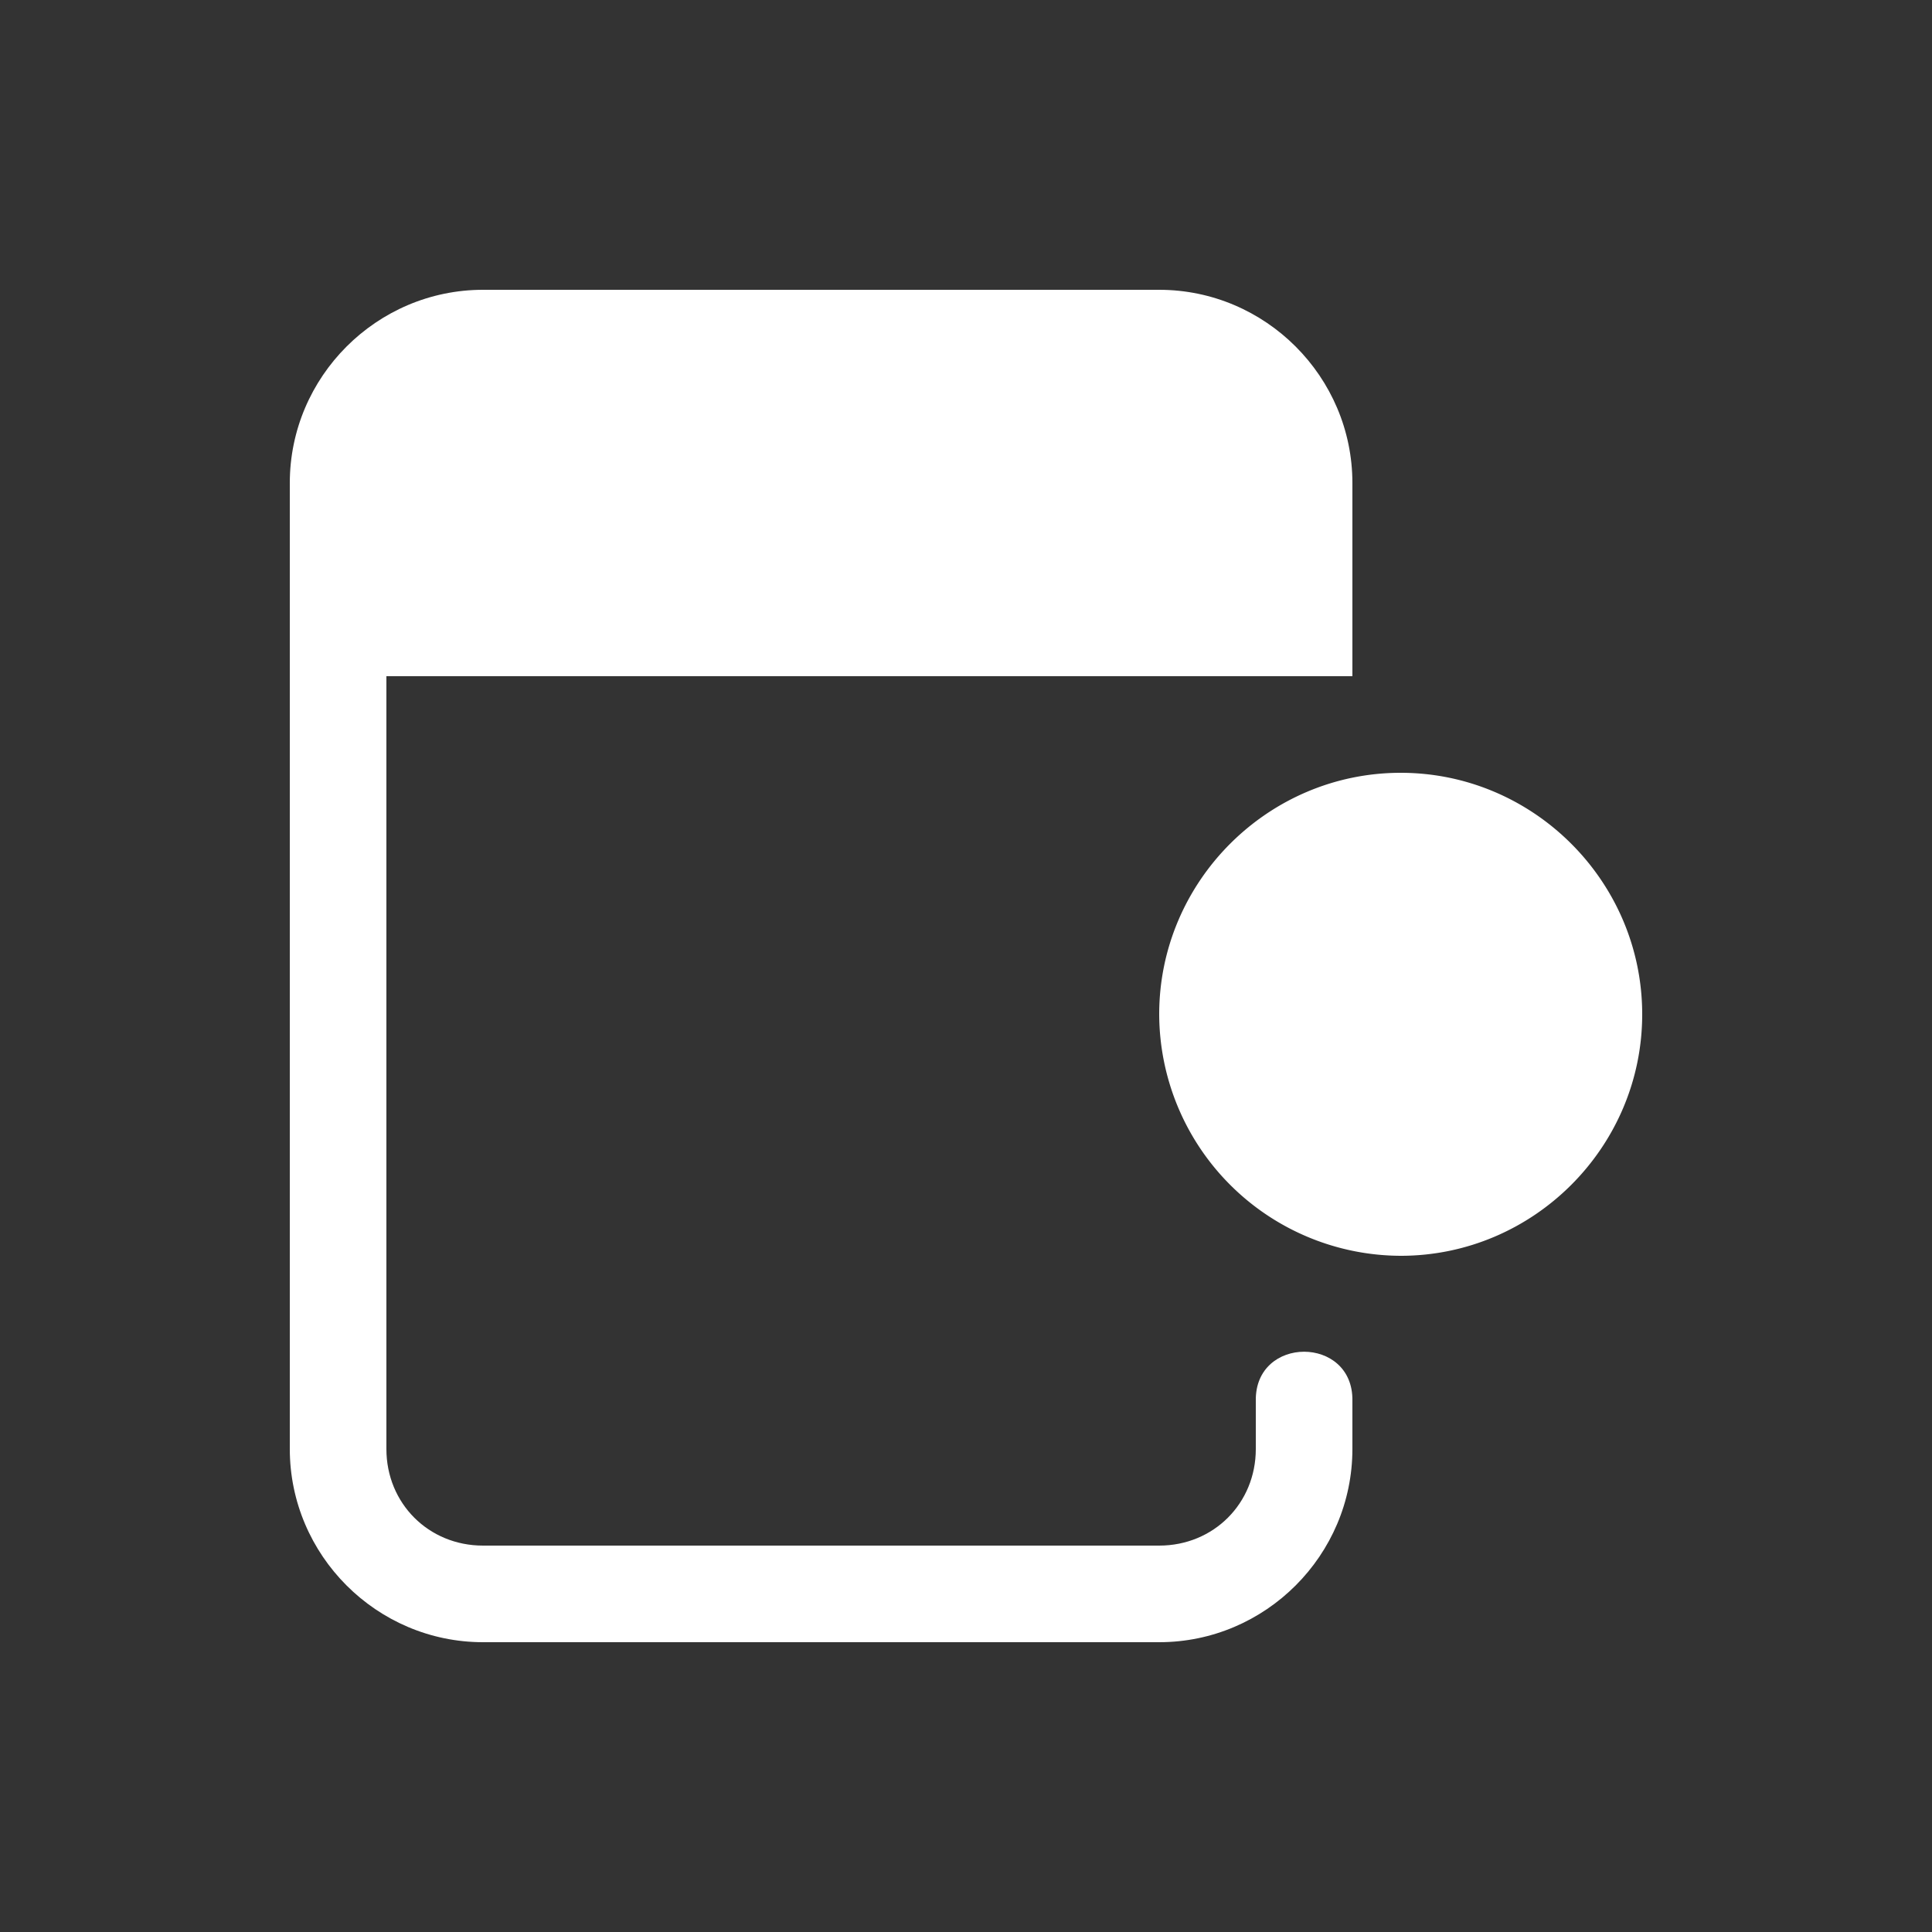 <svg xmlns="http://www.w3.org/2000/svg" viewBox="0 0 20 20" xml:space="preserve">
    <rect x="0" y="0" width="20" height="20" fill="#333333" stroke="none"/>
    <g fill="#ffffff">
        <path d="M797 284c-1.1 0-2 .9-2 2v10c0 1.1.9 2 2 2h7c1.1 0 2-.9 2-2v-.5c.01-.676-1.01-.676-1 0v.5c0 .563-.437 1-1 1h-7c-.563 0-1-.437-1-1v-8h10v-2c0-1.1-.9-2-2-2z" transform="translate(-792 -281)"/>
        <path d="M806.5 294a2.508 2.508 0 0 1-2.5-2.5c0-1.375 1.125-2.5 2.5-2.5s2.5 1.125 2.5 2.5-1.125 2.5-2.5 2.5z" transform="translate(-792 -281)"/>
    </g>
</svg>

